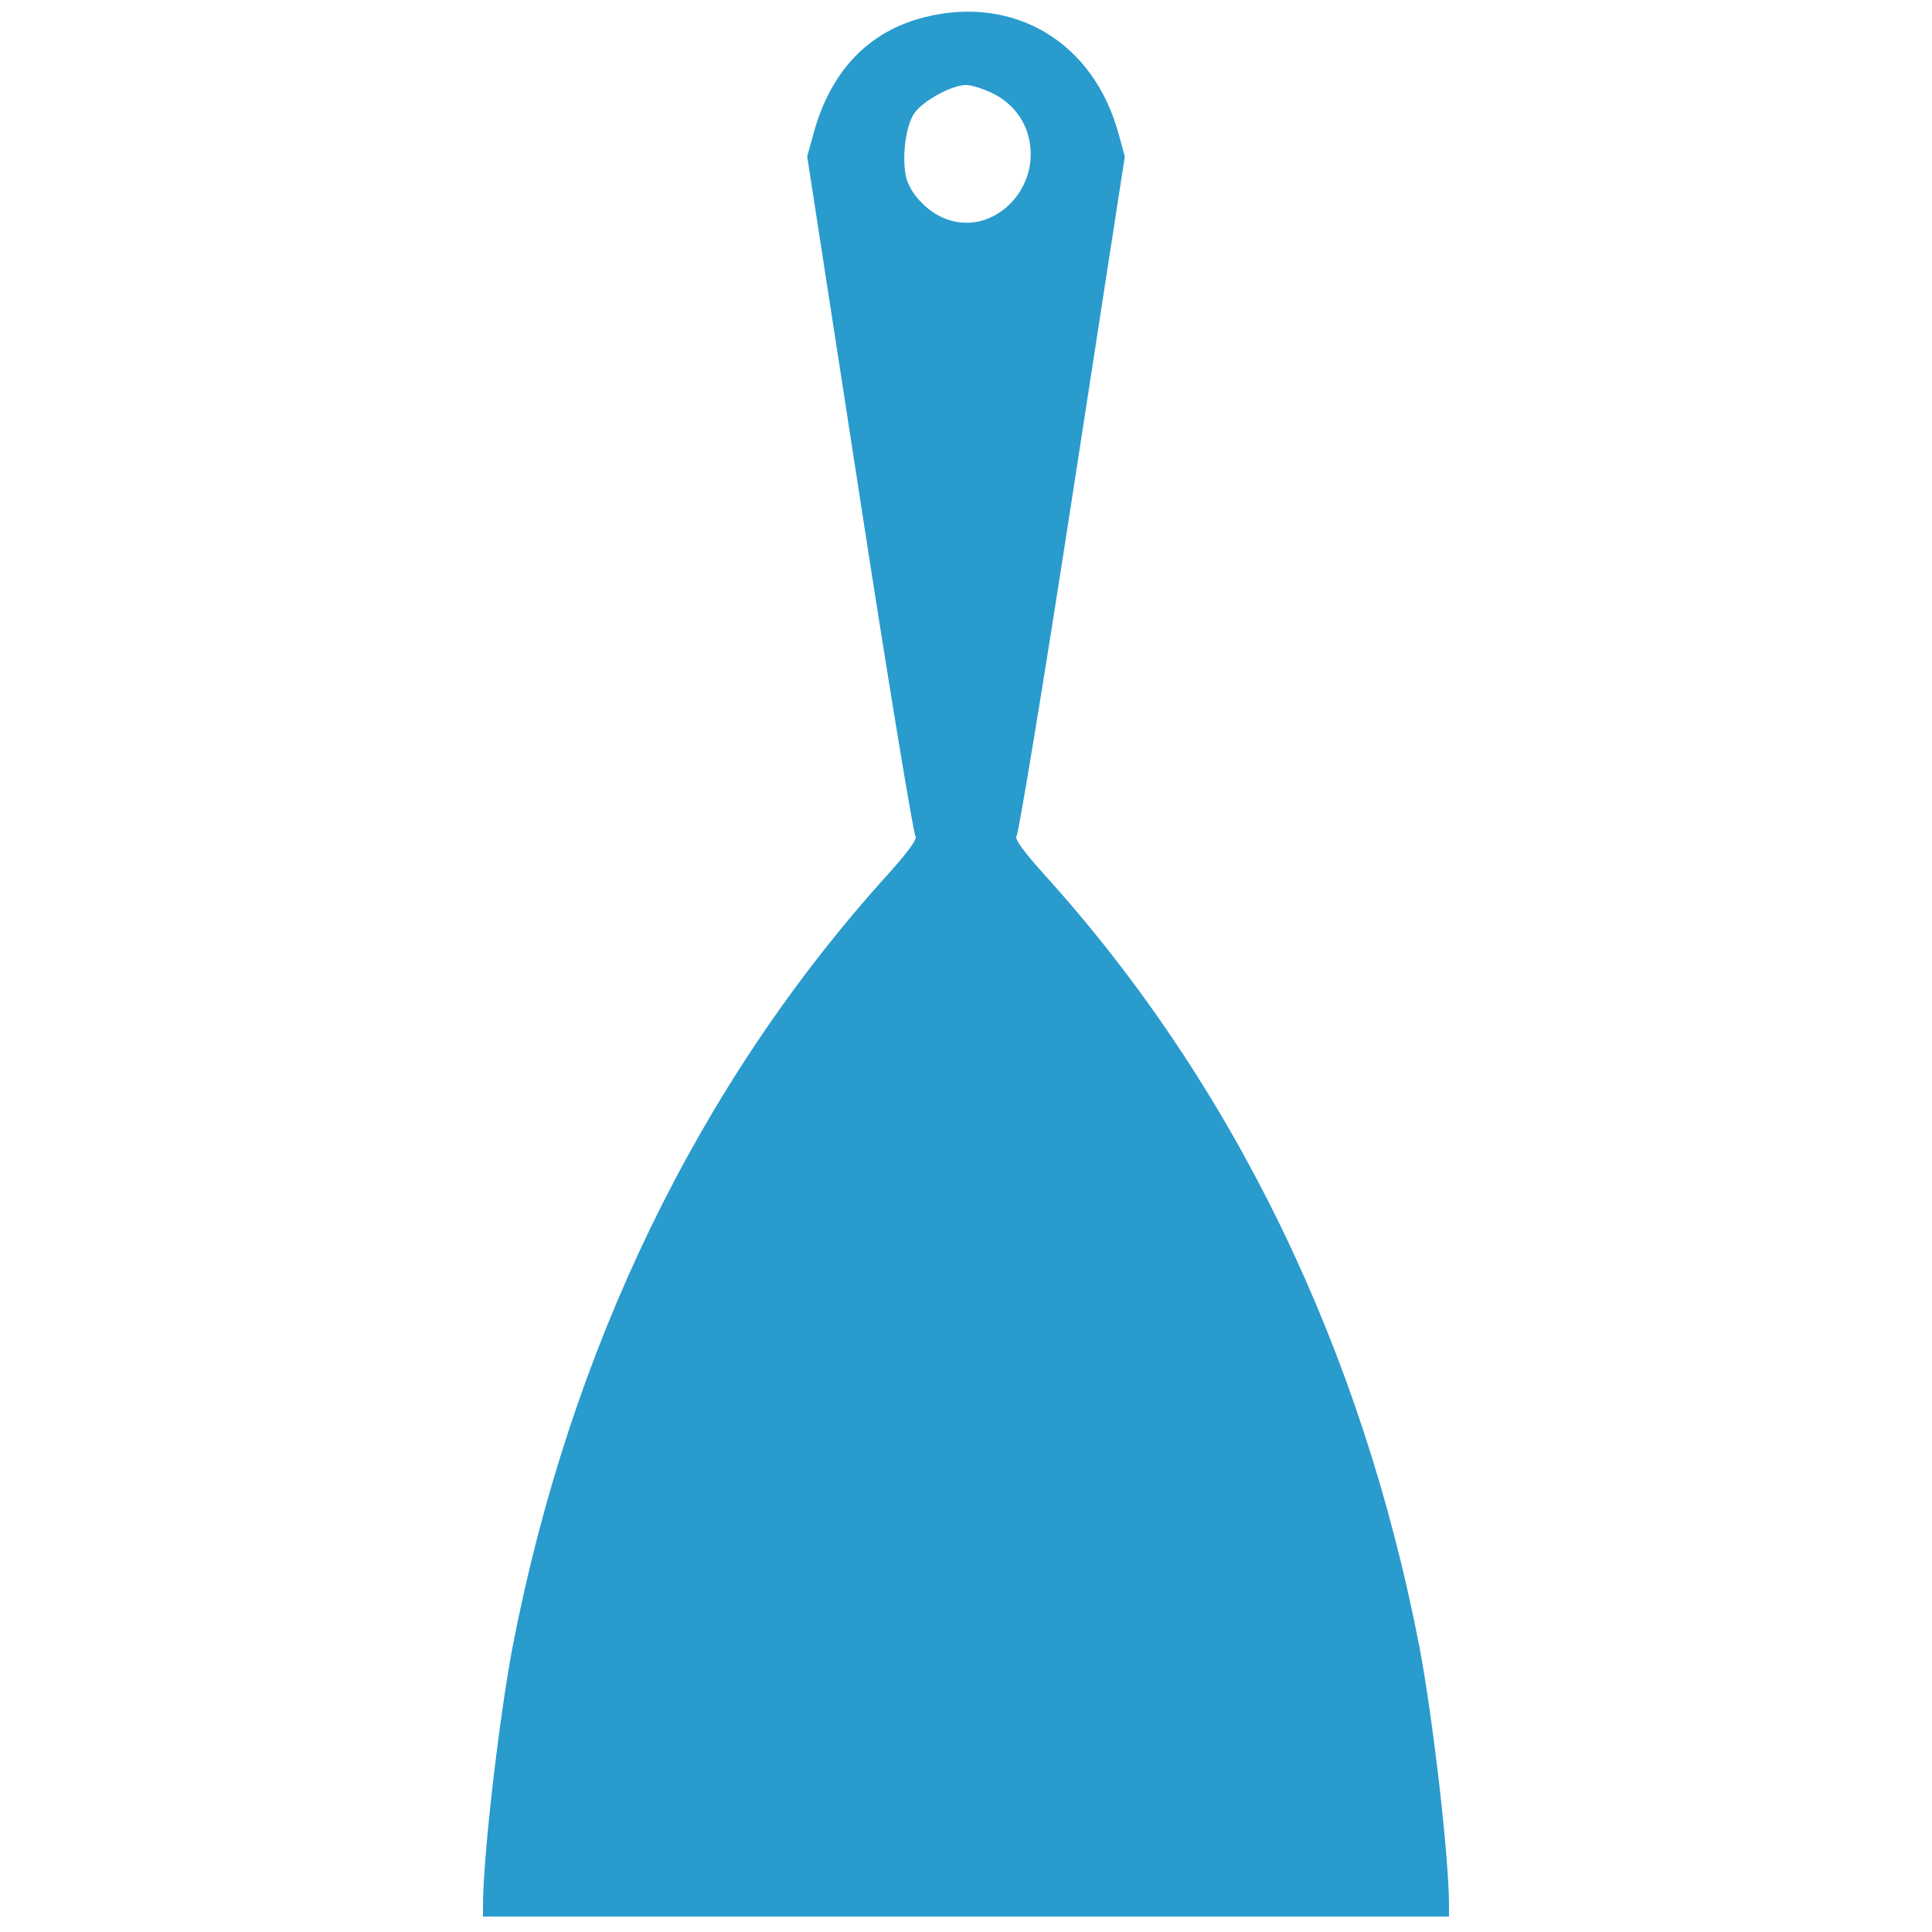 <?xml version="1.0" standalone="no"?>
<!DOCTYPE svg PUBLIC "-//W3C//DTD SVG 20010904//EN"
 "http://www.w3.org/TR/2001/REC-SVG-20010904/DTD/svg10.dtd">
<svg version="1.0" xmlns="http://www.w3.org/2000/svg"
 width="500pt" height="500pt" viewBox="0 0 500 500"
 preserveAspectRatio="xMidYMid meet">
 

<g transform="translate(0,500) scale(0.1,-0.1)"
fill="#299bcd" stroke="none"  >
<path d="M2395 4956 c-147 -36 -246 -140 -290 -303 l-16 -58 135 -874 c74
-481 140 -879 145 -884 7 -7 -19 -42 -74 -103 -488 -540 -820 -1226 -969
-1999 -35 -187 -76 -541 -76 -666 l0 -29 1250 0 1250 0 0 29 c0 125 -41 479
-76 666 -149 773 -481 1459 -969 1999 -55 61 -81 96 -74 103 5 5 71 403 145
884 l135 874 -16 58 c-64 237 -269 360 -500 303z m175 -198 c52 -26 86 -72 95
-127 21 -125 -93 -236 -207 -201 -53 15 -105 69 -114 116 -10 54 1 132 23 162
23 32 97 72 133 72 14 0 46 -10 70 -22z" />
</g>
</svg>
